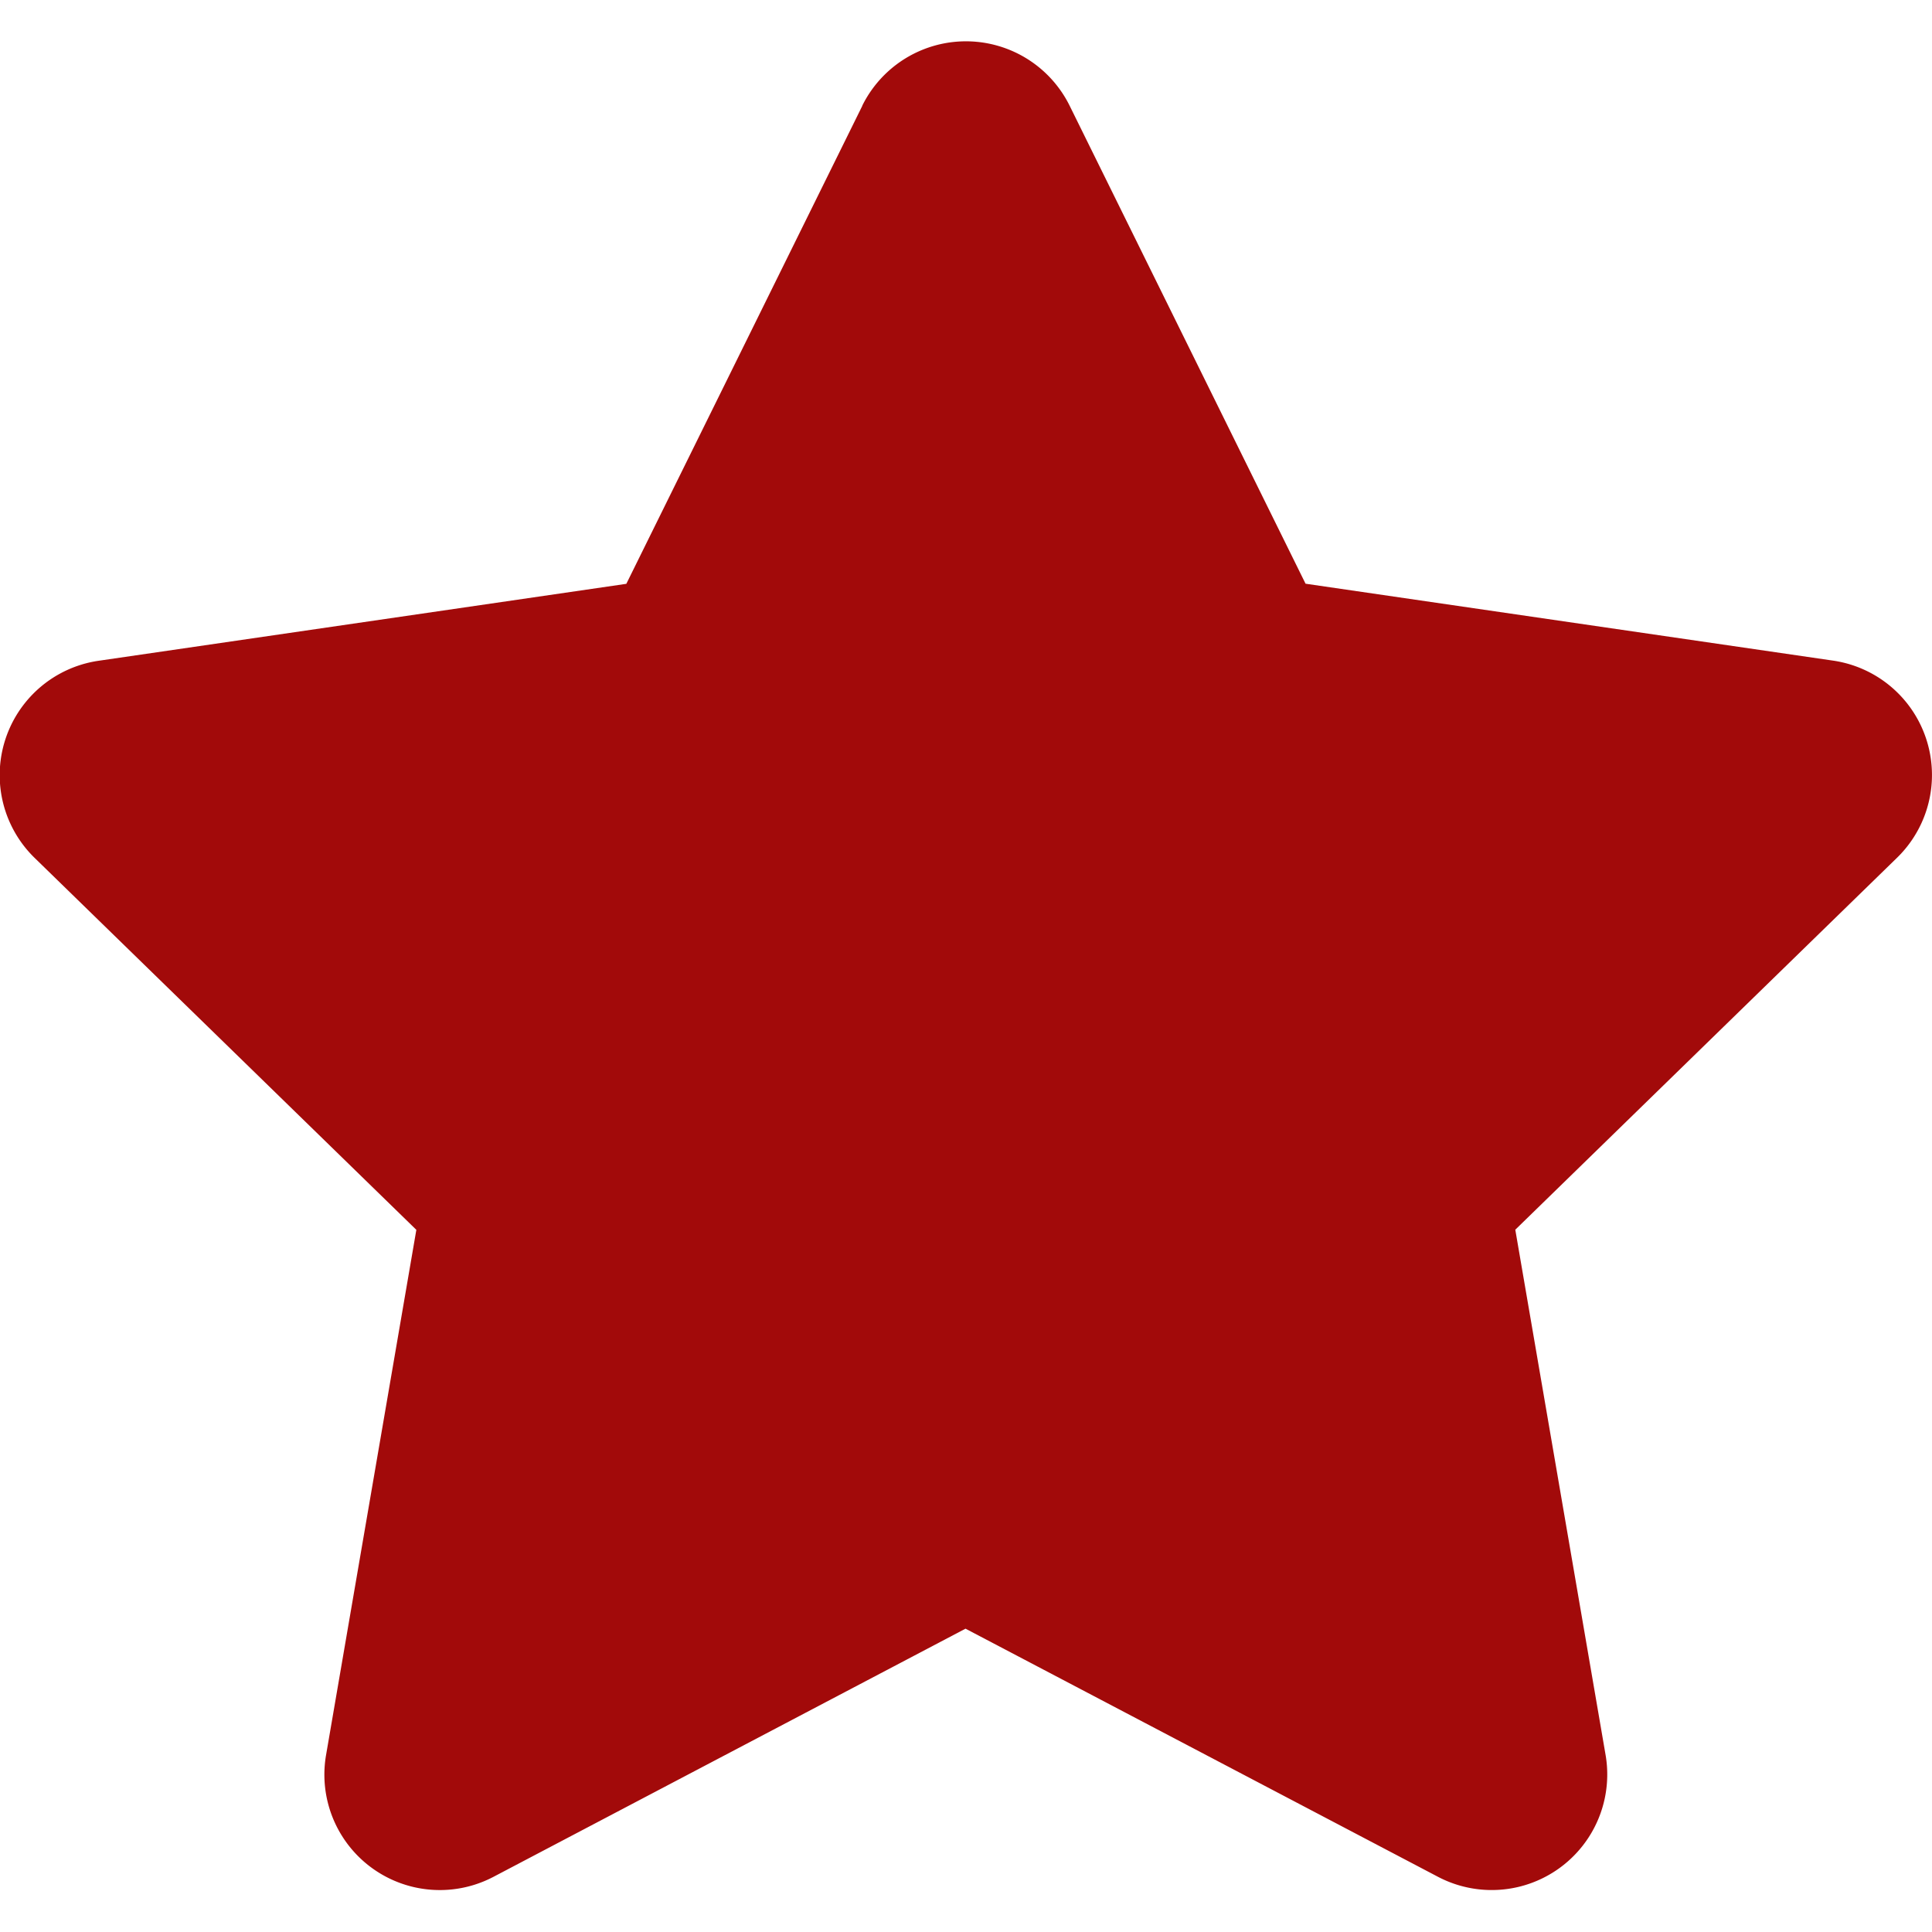 <svg xmlns="http://www.w3.org/2000/svg" xmlns:xlink="http://www.w3.org/1999/xlink" width="16" height="16" viewBox="0 0 16 16"><defs><style>.a,.c{fill:#a20a0a;}.a{stroke:#707070;}.b{clip-path:url(#a);}</style><clipPath id="a"><rect class="a" width="16" height="16" transform="translate(26 353)"/></clipPath></defs><g class="b" transform="translate(-26 -353)"><path class="c" d="M7.755.532,5.8,4.492l-4.369.637A.957.957,0,0,0,.9,6.762l3.161,3.08-.748,4.351A.956.956,0,0,0,4.7,15.2l3.909-2.055L12.522,15.2a.957.957,0,0,0,1.388-1.008l-.748-4.351,3.161-3.08a.957.957,0,0,0-.529-1.633l-4.369-.637L9.471.532a.958.958,0,0,0-1.717,0Z" transform="translate(25.387 353.343)"/></g></svg>